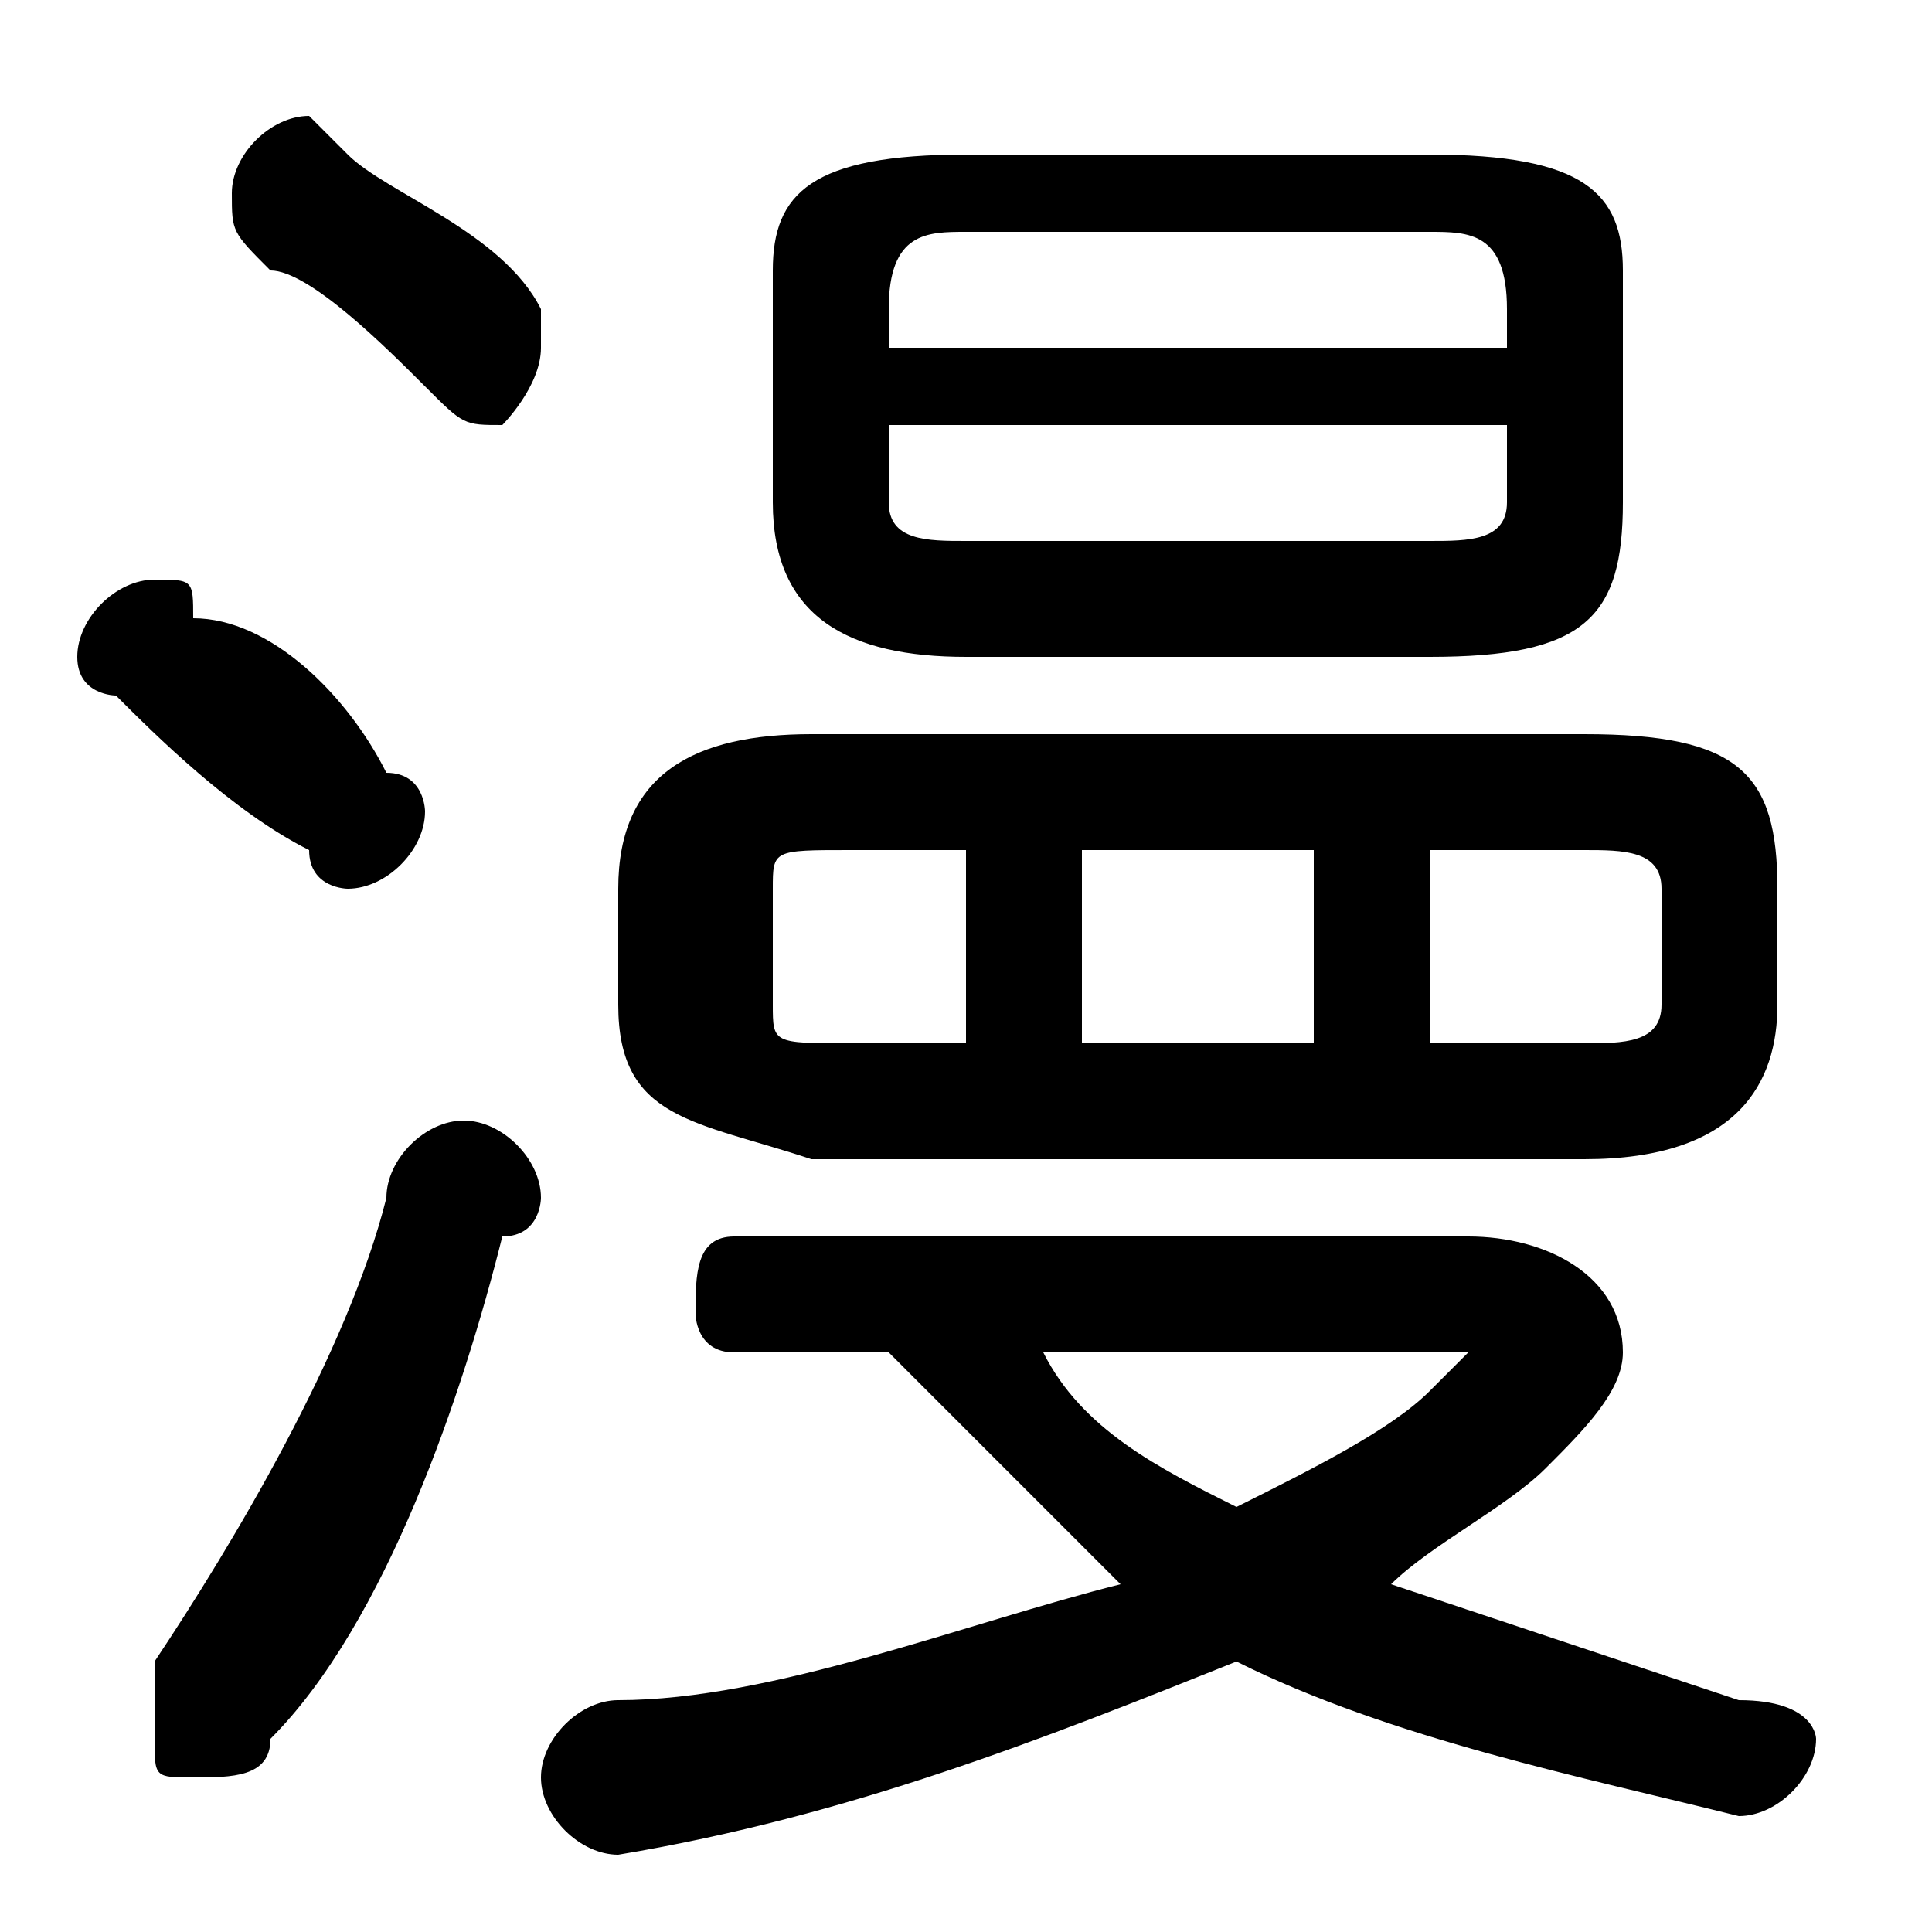 <svg xmlns="http://www.w3.org/2000/svg" viewBox="0 -44.0 50.0 50.0">
    <rect x="0" y="-44.0" width="50.0" height="50.0" fill="#808080" stroke="none"/>
    <g transform="scale(1, -1)">
        <!-- ボディの枠 -->
        <rect x="0" y="-6.0" width="50.0" height="50.0"
            stroke="white" fill="white"/>
        <!-- グリフ座標系の原点 -->
        <circle cx="0" cy="0" r="5" fill="white"/>
        <!-- グリフのアウトライン -->
        <g style="fill:black;stroke:#000000;stroke-width:0;stroke-linecap:round;stroke-linejoin:round;">
        <path d="M 37.0 27.0 C 41.0 27.0 42.0 28.0 42.0 31.0 L 42.0 37.0 C 42.0 39.0 41.0 40.0 37.0 40.0 L 25.0 40.0 C 21.0 40.0 20.0 39.0 20.0 37.0 L 20.0 31.0 C 20.0 28.0 22.0 27.0 25.0 27.0 Z M 25.0 30.0 C 24.0 30.0 23.0 30.0 23.0 31.0 L 23.0 33.0 L 39.0 33.0 L 39.0 31.0 C 39.0 30.0 38.0 30.0 37.0 30.0 Z M 39.0 35.0 L 23.0 35.0 L 23.0 36.0 C 23.0 38.0 24.0 38.0 25.0 38.0 L 37.0 38.0 C 38.0 38.0 39.0 38.0 39.0 36.0 Z M 41.0 14.0 C 45.0 14.0 46.0 16.0 46.0 18.0 L 46.0 21.0 C 46.0 24.0 45.0 25.0 41.0 25.0 L 21.0 25.0 C 18.0 25.0 16.0 24.0 16.0 21.0 L 16.0 18.0 C 16.0 15.0 18.0 15.0 21.0 14.0 Z M 37.0 22.0 L 41.0 22.0 C 42.0 22.0 43.0 22.0 43.0 21.0 L 43.0 18.0 C 43.0 17.0 42.0 17.0 41.0 17.0 L 37.0 17.0 Z M 34.0 22.0 L 34.0 17.0 L 28.0 17.0 L 28.0 22.0 Z M 25.0 22.0 L 25.0 17.0 L 22.0 17.0 C 20.0 17.0 20.0 17.0 20.0 18.0 L 20.0 21.0 C 20.0 22.0 20.0 22.0 22.0 22.0 Z M 23.0 9.0 C 25.0 7.0 27.0 5.0 29.0 3.0 C 25.0 2.0 20.0 0.0 16.0 -0.0 C 15.0 -0.0 14.0 -1.0 14.0 -2.0 C 14.0 -3.0 15.0 -4.0 16.0 -4.0 C 22.0 -3.0 27.0 -1.0 32.0 1.0 C 36.0 -1.0 41.0 -2.0 45.0 -3.0 C 46.0 -3.0 47.0 -2.0 47.0 -1.0 C 47.0 -1.0 47.0 0.0 45.0 0.0 C 42.0 1.0 39.0 2.0 36.0 3.0 C 37.0 4.0 39.0 5.0 40.0 6.0 C 41.0 7.0 42.0 8.0 42.0 9.0 C 42.0 11.0 40.0 12.0 38.0 12.0 L 19.0 12.0 C 18.0 12.0 18.0 11.0 18.0 10.0 C 18.0 10.0 18.0 9.0 19.0 9.0 Z M 37.0 9.0 C 37.0 9.0 38.0 9.0 38.0 9.0 C 38.0 9.0 37.0 8.0 37.0 8.0 C 36.0 7.0 34.0 6.0 32.0 5.0 C 30.0 6.0 28.0 7.0 27.0 9.0 Z M 10.0 13.0 C 9.0 9.0 6.0 4.0 4.0 1.0 C 4.0 0.0 4.0 -0.0 4.0 -1.0 C 4.0 -2.0 4.0 -2.0 5.0 -2.0 C 6.0 -2.0 7.0 -2.0 7.0 -1.0 C 10.0 2.0 12.0 8.0 13.0 12.0 C 14.0 12.0 14.0 13.0 14.0 13.0 C 14.0 14.0 13.0 15.0 12.0 15.0 C 11.0 15.0 10.0 14.0 10.0 13.0 Z M 9.0 40.0 C 9.0 40.0 8.0 41.0 8.0 41.0 C 7.0 41.0 6.0 40.0 6.0 39.0 C 6.0 38.0 6.0 38.0 7.0 37.0 C 8.0 37.0 10.0 35.0 11.0 34.0 C 12.0 33.0 12.0 33.0 13.0 33.0 C 13.0 33.0 14.0 34.0 14.0 35.0 C 14.0 35.0 14.0 36.0 14.0 36.0 C 13.0 38.0 10.0 39.0 9.0 40.0 Z M 5.0 28.0 C 5.0 29.0 5.0 29.0 4.0 29.0 C 3.0 29.0 2.0 28.0 2.0 27.0 C 2.0 26.0 3.0 26.0 3.0 26.0 C 4.0 25.0 6.0 23.0 8.0 22.0 C 8.0 21.0 9.0 21.0 9.0 21.0 C 10.0 21.0 11.0 22.0 11.0 23.0 C 11.0 23.0 11.0 24.0 10.0 24.0 C 9.0 26.0 7.0 28.0 5.0 28.0 Z"/>
    </g>
    </g>
</svg>
